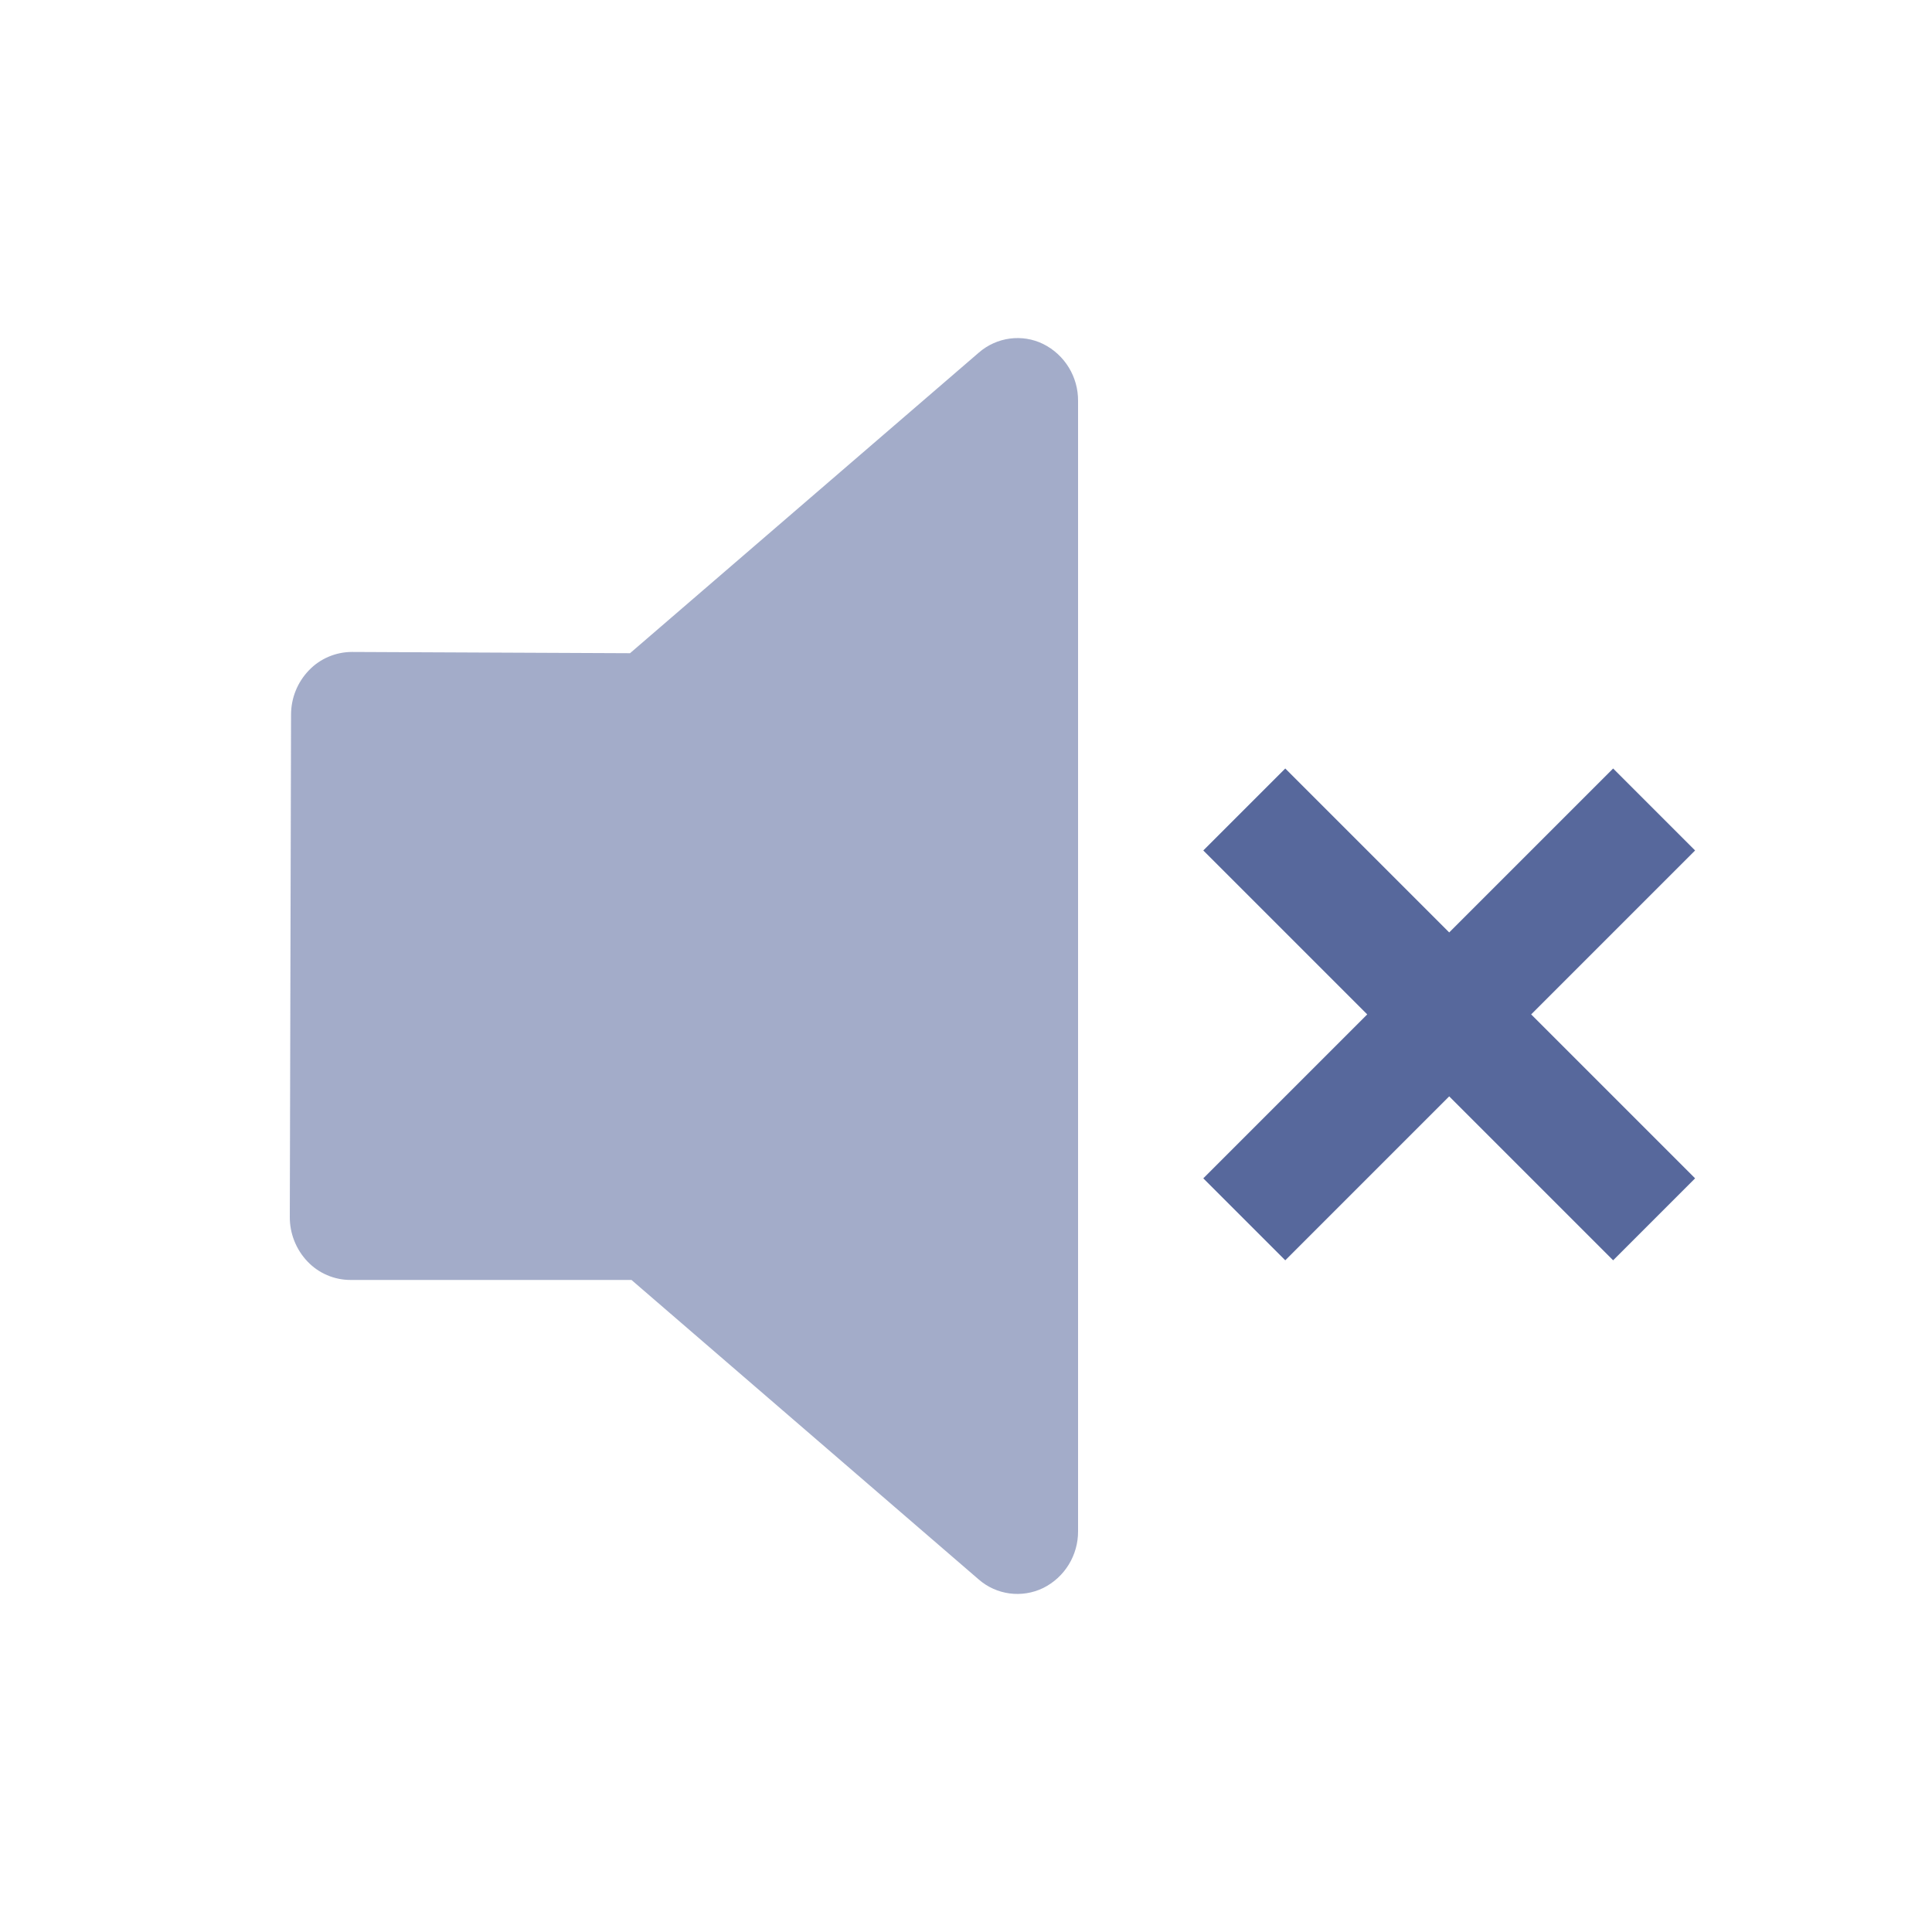 <?xml version="1.0" encoding="UTF-8"?>
<svg width="20px" height="20px" viewBox="0 0 20 20" version="1.1" xmlns="http://www.w3.org/2000/svg" xmlns:xlink="http://www.w3.org/1999/xlink">
    <title>notification-block-second-menu</title>
    <g id="notification-block-second-menu" stroke="none" stroke-width="1" fill="none" fill-rule="evenodd">
        <g id="notification-block">
            <g id="通知消息">
                <rect id="矩形" x="0" y="0" width="20" height="20"></rect>
                <path d="M10.133,3.65 L6.522,6.762 L3.641,6.749 C3.474,6.75 3.314,6.818 3.199,6.938 C3.079,7.062 3.013,7.226 3.013,7.398 L3,12.598 C2.999,12.769 3.065,12.935 3.183,13.059 C3.299,13.181 3.46,13.25 3.628,13.25 L6.537,13.25 L10.131,16.35 C10.315,16.511 10.578,16.546 10.799,16.439 C11.022,16.328 11.162,16.099 11.16,15.85 L11.16,4.15 C11.162,3.901 11.022,3.672 10.799,3.561 C10.581,3.454 10.318,3.489 10.133,3.65 Z" id="路径" fill="#57689C" fill-rule="nonzero" opacity="0.55"></path>
            </g>
            <g id="编组" transform="translate(15.002, 10.501) rotate(-45) translate(-15.002, -10.501) translate(12.002, 7.501)" fill="#57689C" fill-rule="nonzero">
                <polygon id="路径" points="3.6 7.20312698e-13 3.6 2.4 6 2.4 6 3.6 3.6 3.6 3.6 6 2.4 6 2.4 3.6 -1.32649447e-12 3.6 -1.32649447e-12 2.4 2.4 2.4 2.4 7.20312698e-13"></polygon>
            </g>
        </g>
    </g>
</svg>